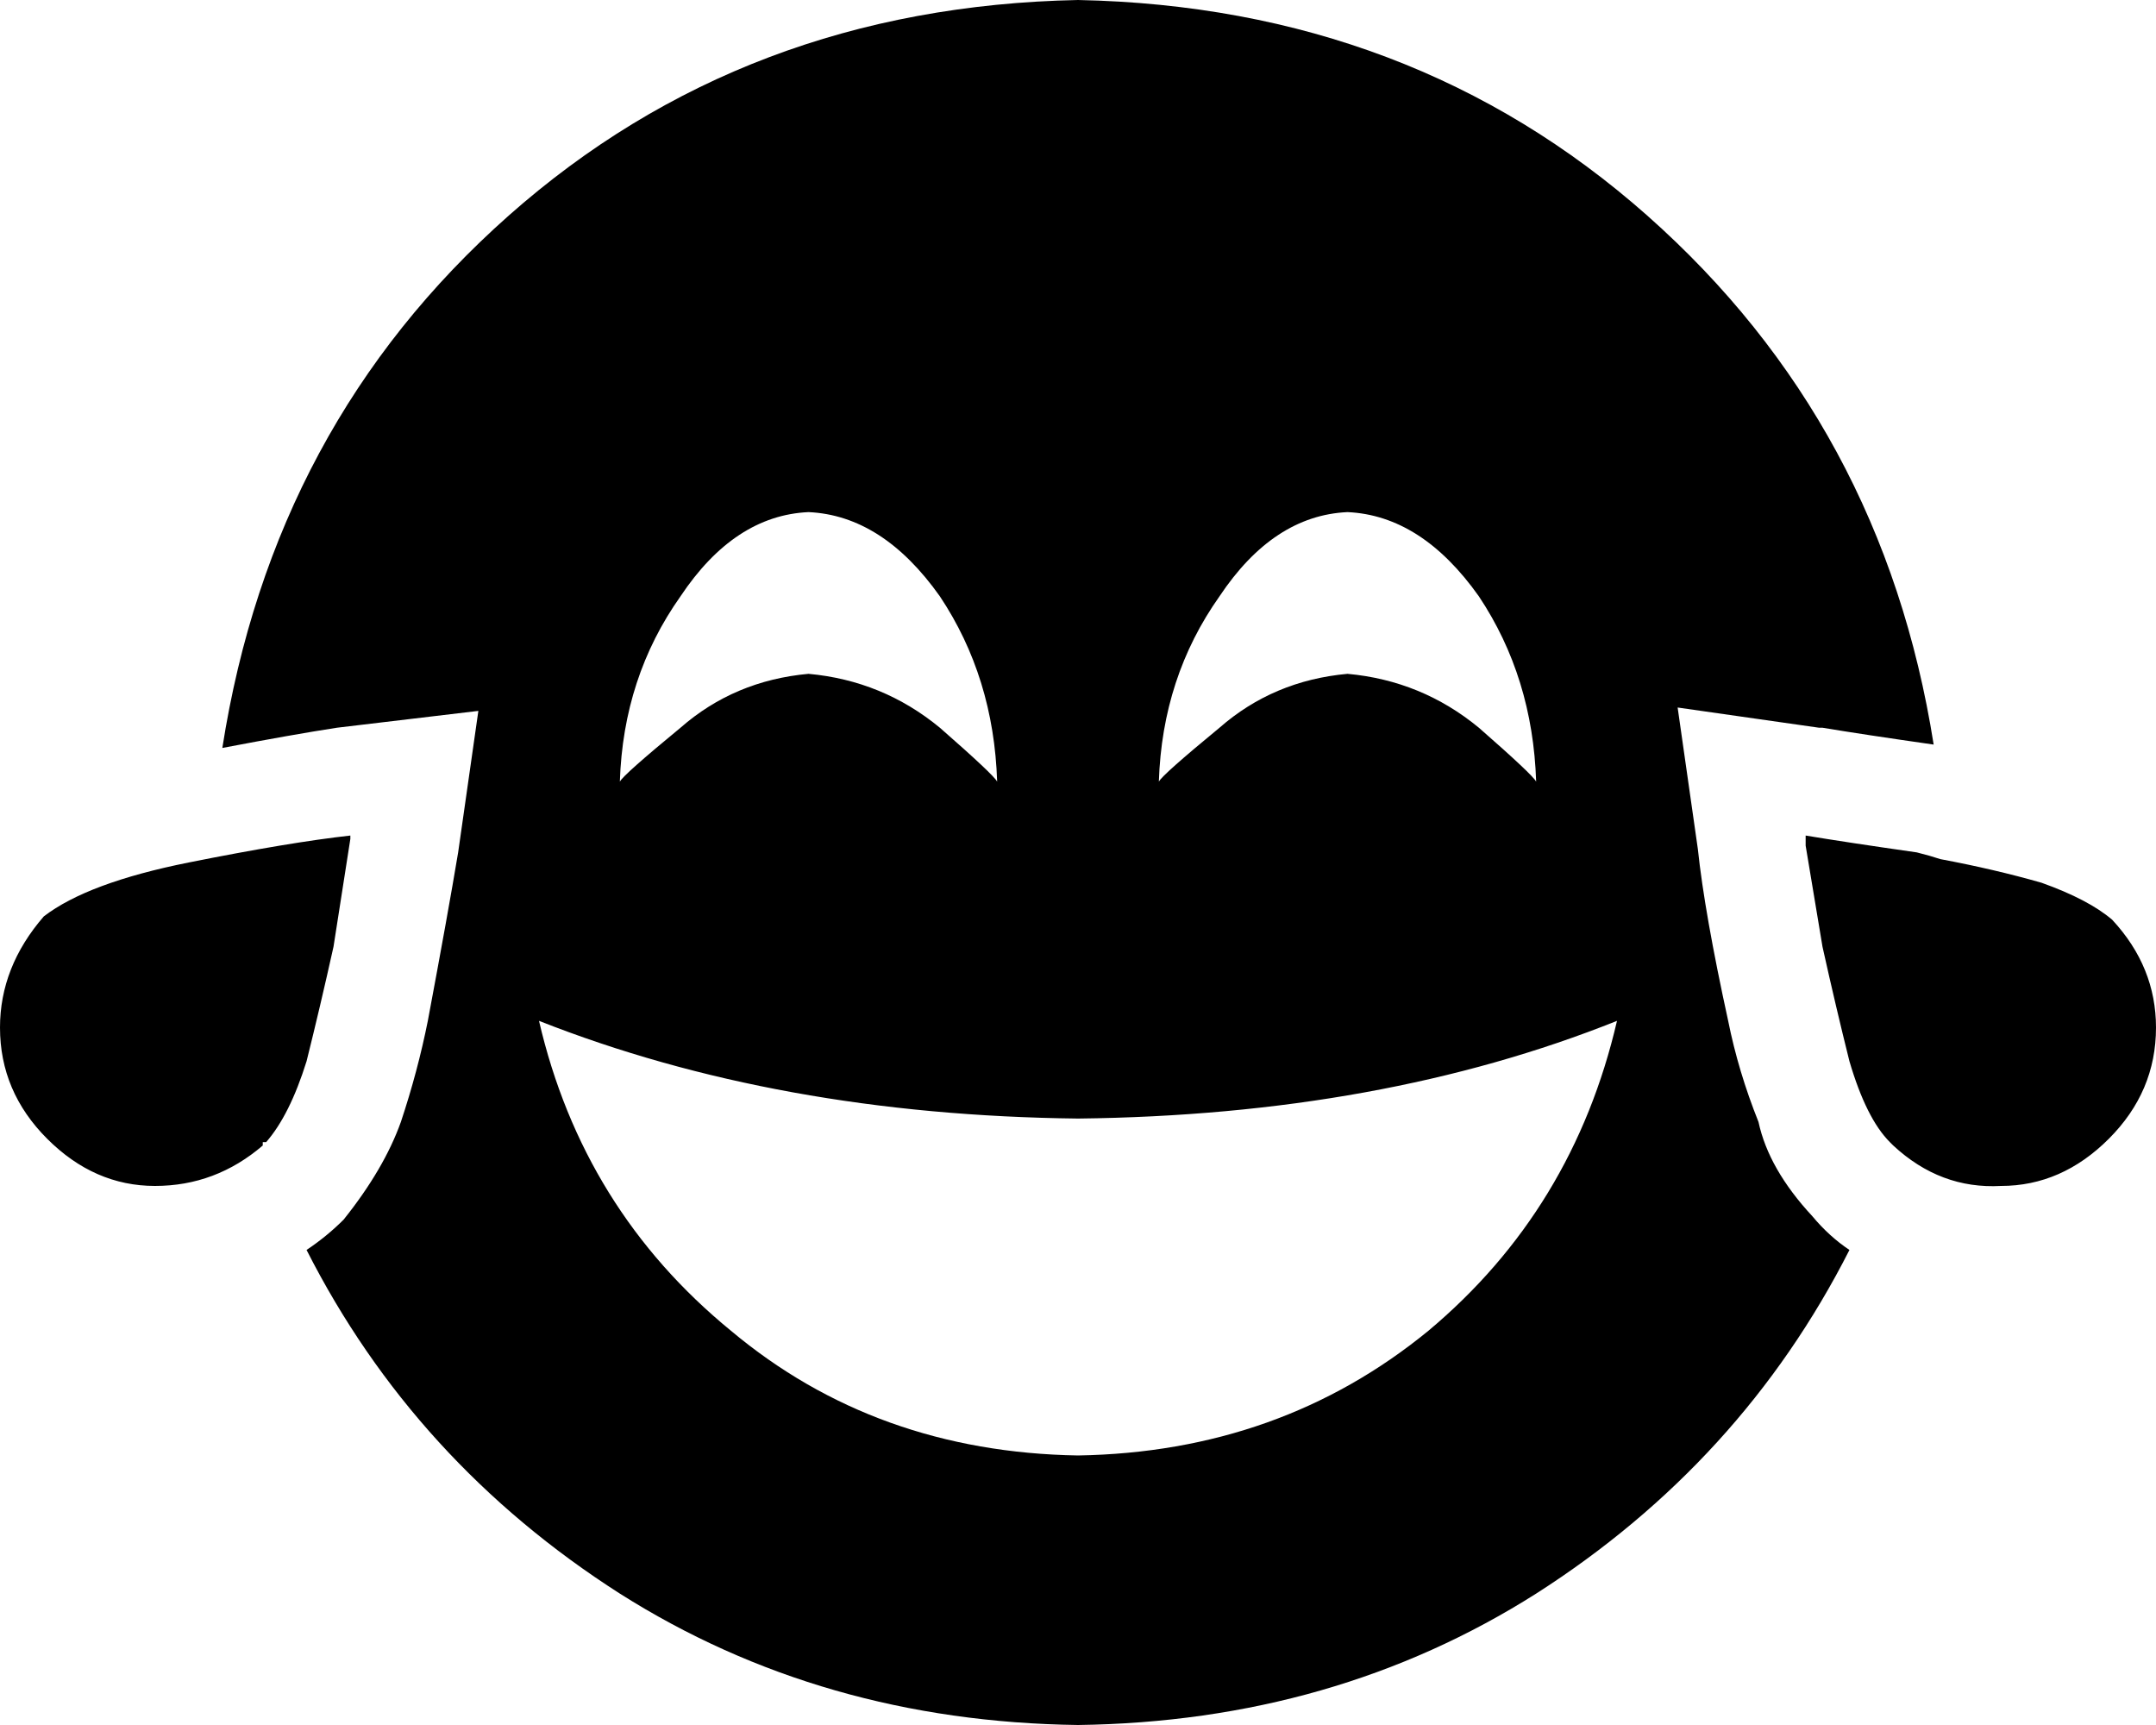 <svg xmlns="http://www.w3.org/2000/svg" viewBox="0 0 640 512">
  <path d="M 576 255 Q 573 254 569 253 L 569 253 L 569 253 Q 569 253 569 253 Q 548 250 536 248 Q 536 249 536 251 Q 538 263 541 281 Q 545 299 549 315 Q 554 332 561 339 Q 561 339 562 340 Q 576 353 594 352 Q 612 352 626 338 Q 640 324 640 305 Q 640 287 627 273 Q 620 267 606 262 Q 592 258 576 255 L 576 255 Z M 549 371 Q 543 367 538 361 Q 525 347 522 333 Q 516 318 513 303 Q 506 271 504 252 L 498 210 L 498 210 L 540 216 L 540 216 L 541 216 L 541 216 Q 553 218 574 221 Q 559 126 489 64 Q 419 2 320 0 Q 221 2 151 64 Q 81 126 66 222 Q 87 218 100 216 L 100 216 L 100 216 L 142 211 L 142 211 L 136 253 L 136 253 Q 136 253 136 253 Q 133 271 127 303 Q 124 318 119 333 Q 114 347 102 362 Q 97 367 91 371 Q 123 434 184 473 Q 244 511 320 512 Q 396 511 456 473 Q 517 434 549 371 L 549 371 Z M 78 340 Q 78 340 78 340 L 78 340 L 78 340 Q 78 340 78 340 Q 78 340 78 339 Q 79 339 79 339 Q 86 331 91 315 Q 95 299 99 281 Q 102 262 104 249 Q 104 249 104 248 Q 104 248 104 248 Q 104 248 104 248 Q 104 248 104 248 Q 104 248 104 248 Q 86 250 56 256 Q 26 262 13 272 Q 0 287 0 305 Q 0 324 14 338 Q 28 352 46 352 Q 64 352 78 340 L 78 340 Z M 320 332 Q 410 331 480 303 Q 467 359 424 395 Q 380 431 320 432 Q 260 431 217 395 Q 173 359 160 303 Q 231 331 320 332 L 320 332 Z M 240 152 Q 262 153 279 177 L 279 177 L 279 177 Q 295 201 296 232 Q 295 230 279 216 Q 262 202 240 200 Q 218 202 202 216 Q 185 230 184 232 Q 185 201 202 177 Q 218 153 240 152 L 240 152 Z M 344 232 Q 345 201 362 177 L 362 177 L 362 177 Q 378 153 400 152 Q 422 153 439 177 Q 455 201 456 232 Q 455 230 439 216 Q 422 202 400 200 Q 378 202 362 216 Q 345 230 344 232 L 344 232 Z" />
</svg>